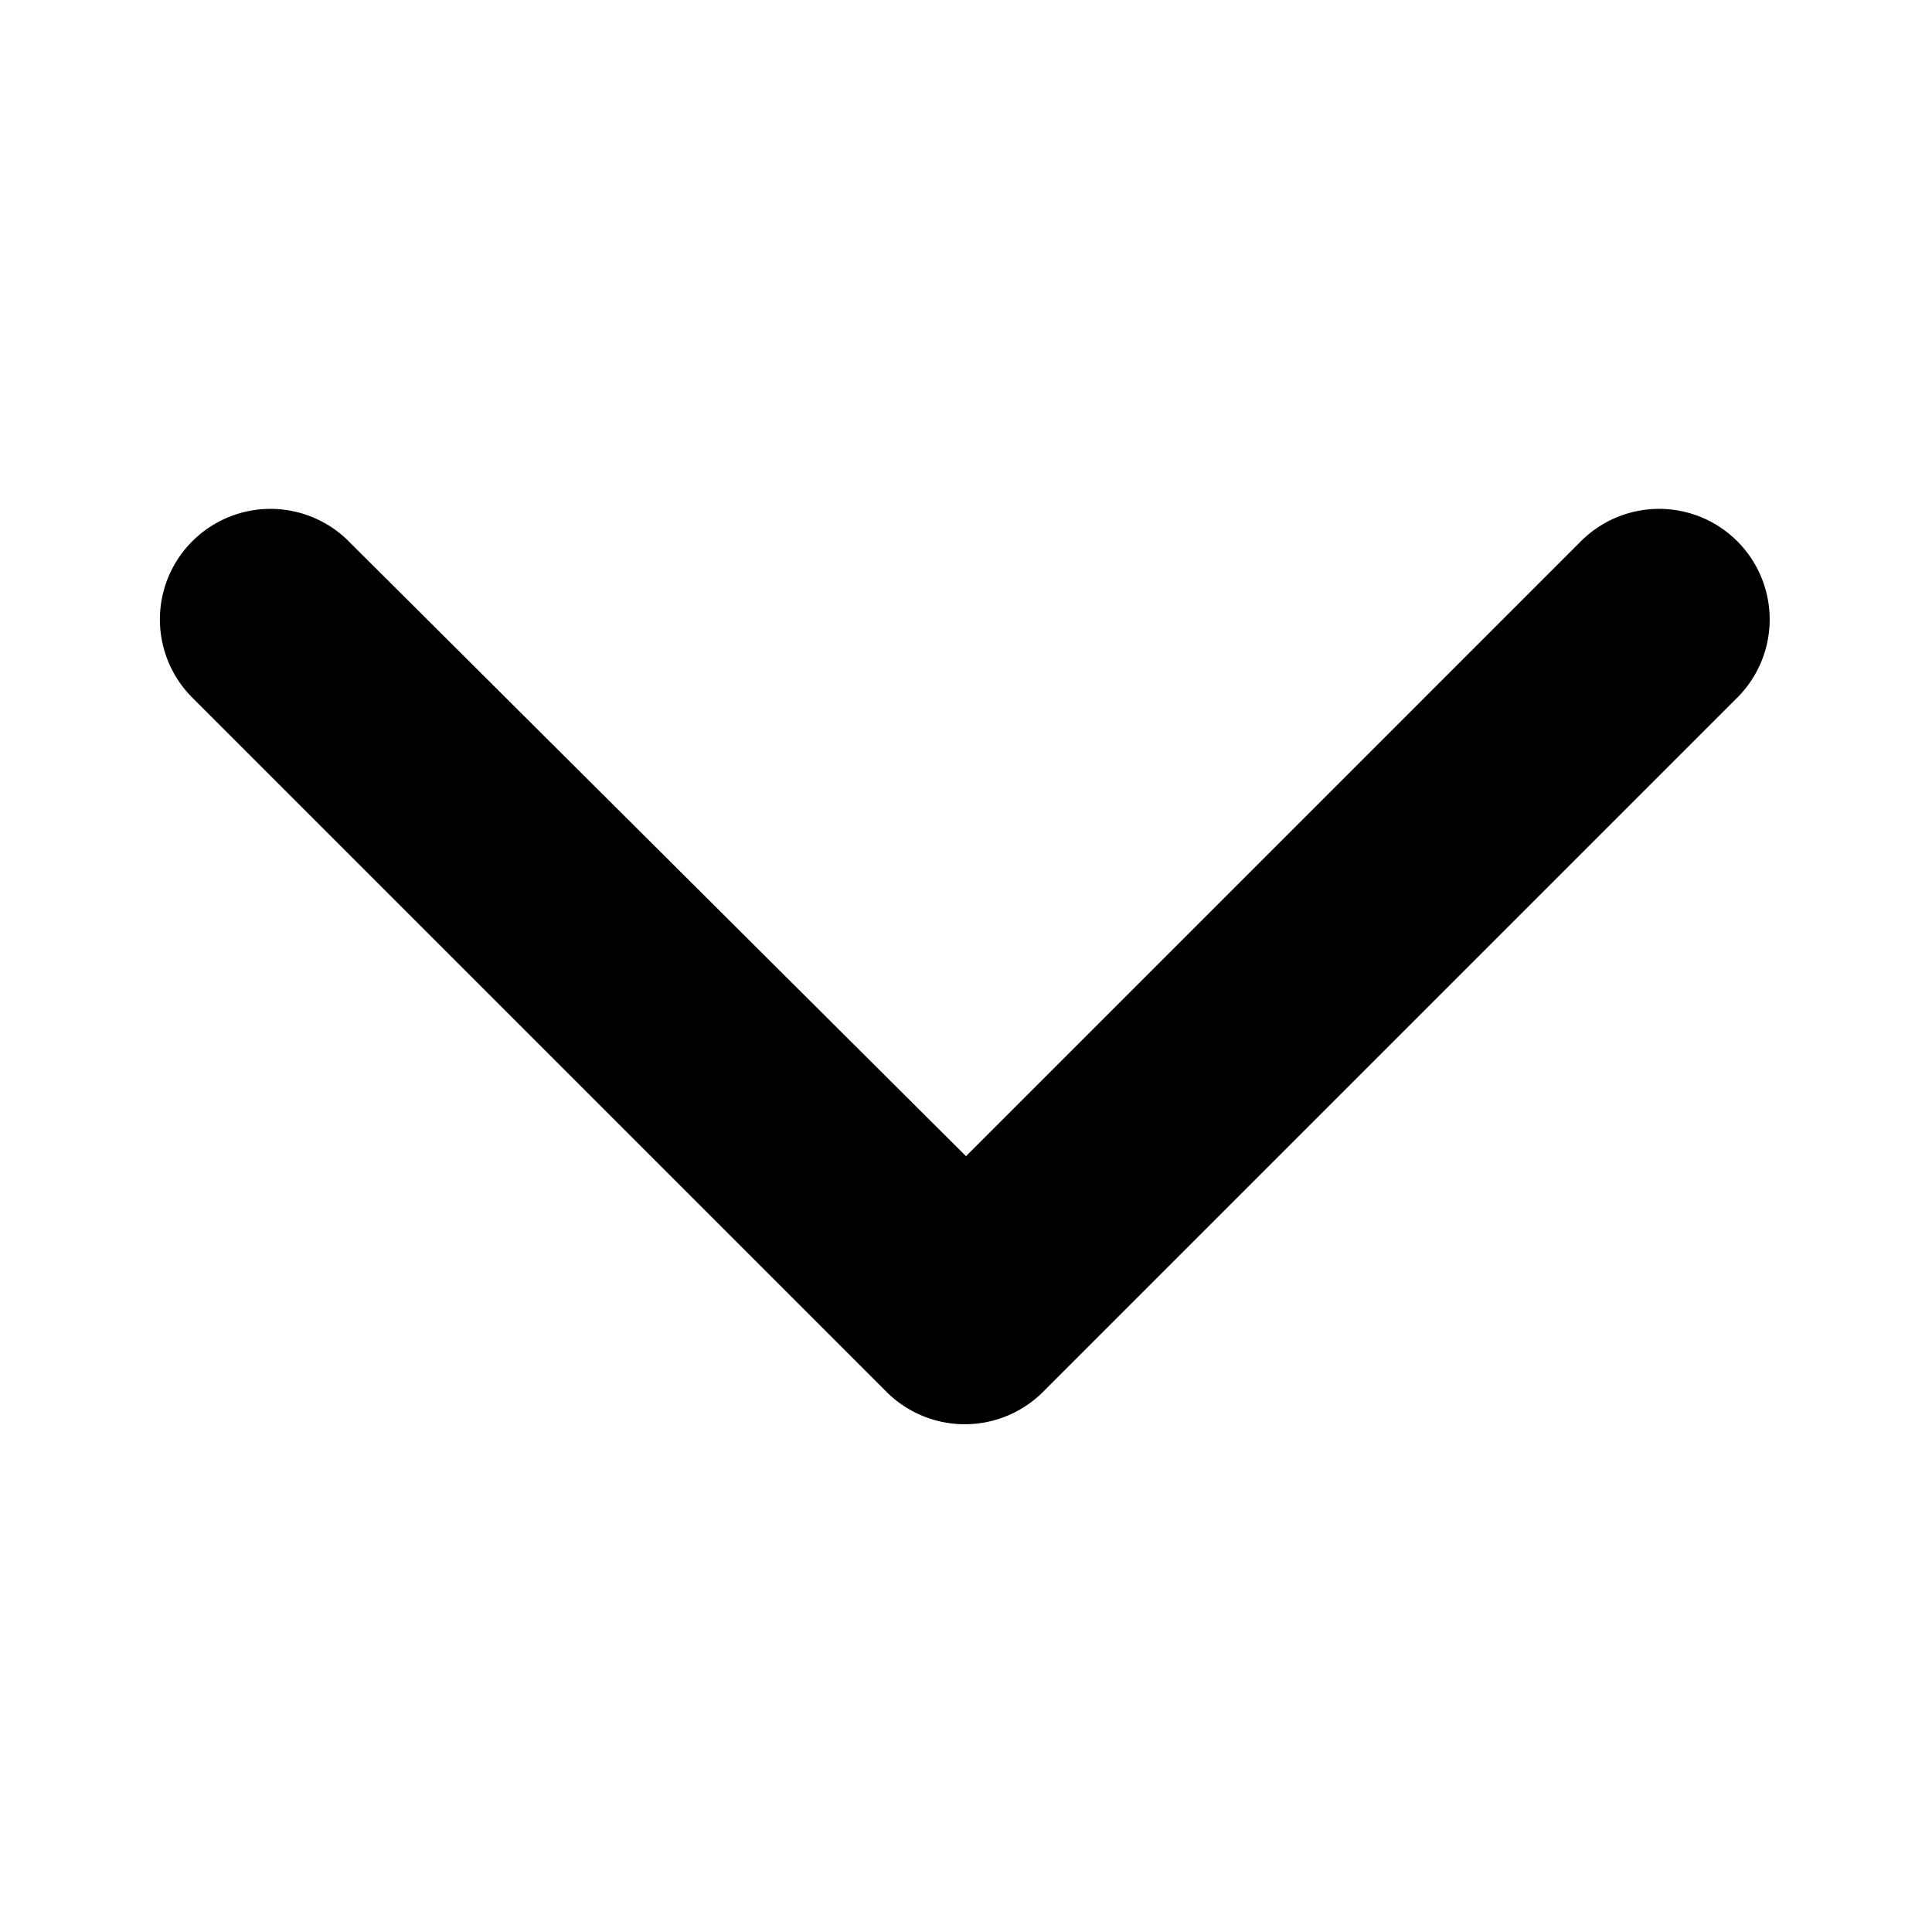 <svg xmlns="http://www.w3.org/2000/svg" viewBox="0 0 64 64"><title>arrow</title><g id="arrow-2" data-name="arrow"><path d="M57.55,23.11l-23,23a3.67,3.67,0,0,1-5.18,0l-23-23a3.66,3.66,0,0,1,5.18-5.18L32,38.3,52.37,17.93a3.66,3.66,0,0,1,5.18,5.18Z"/></g></svg>